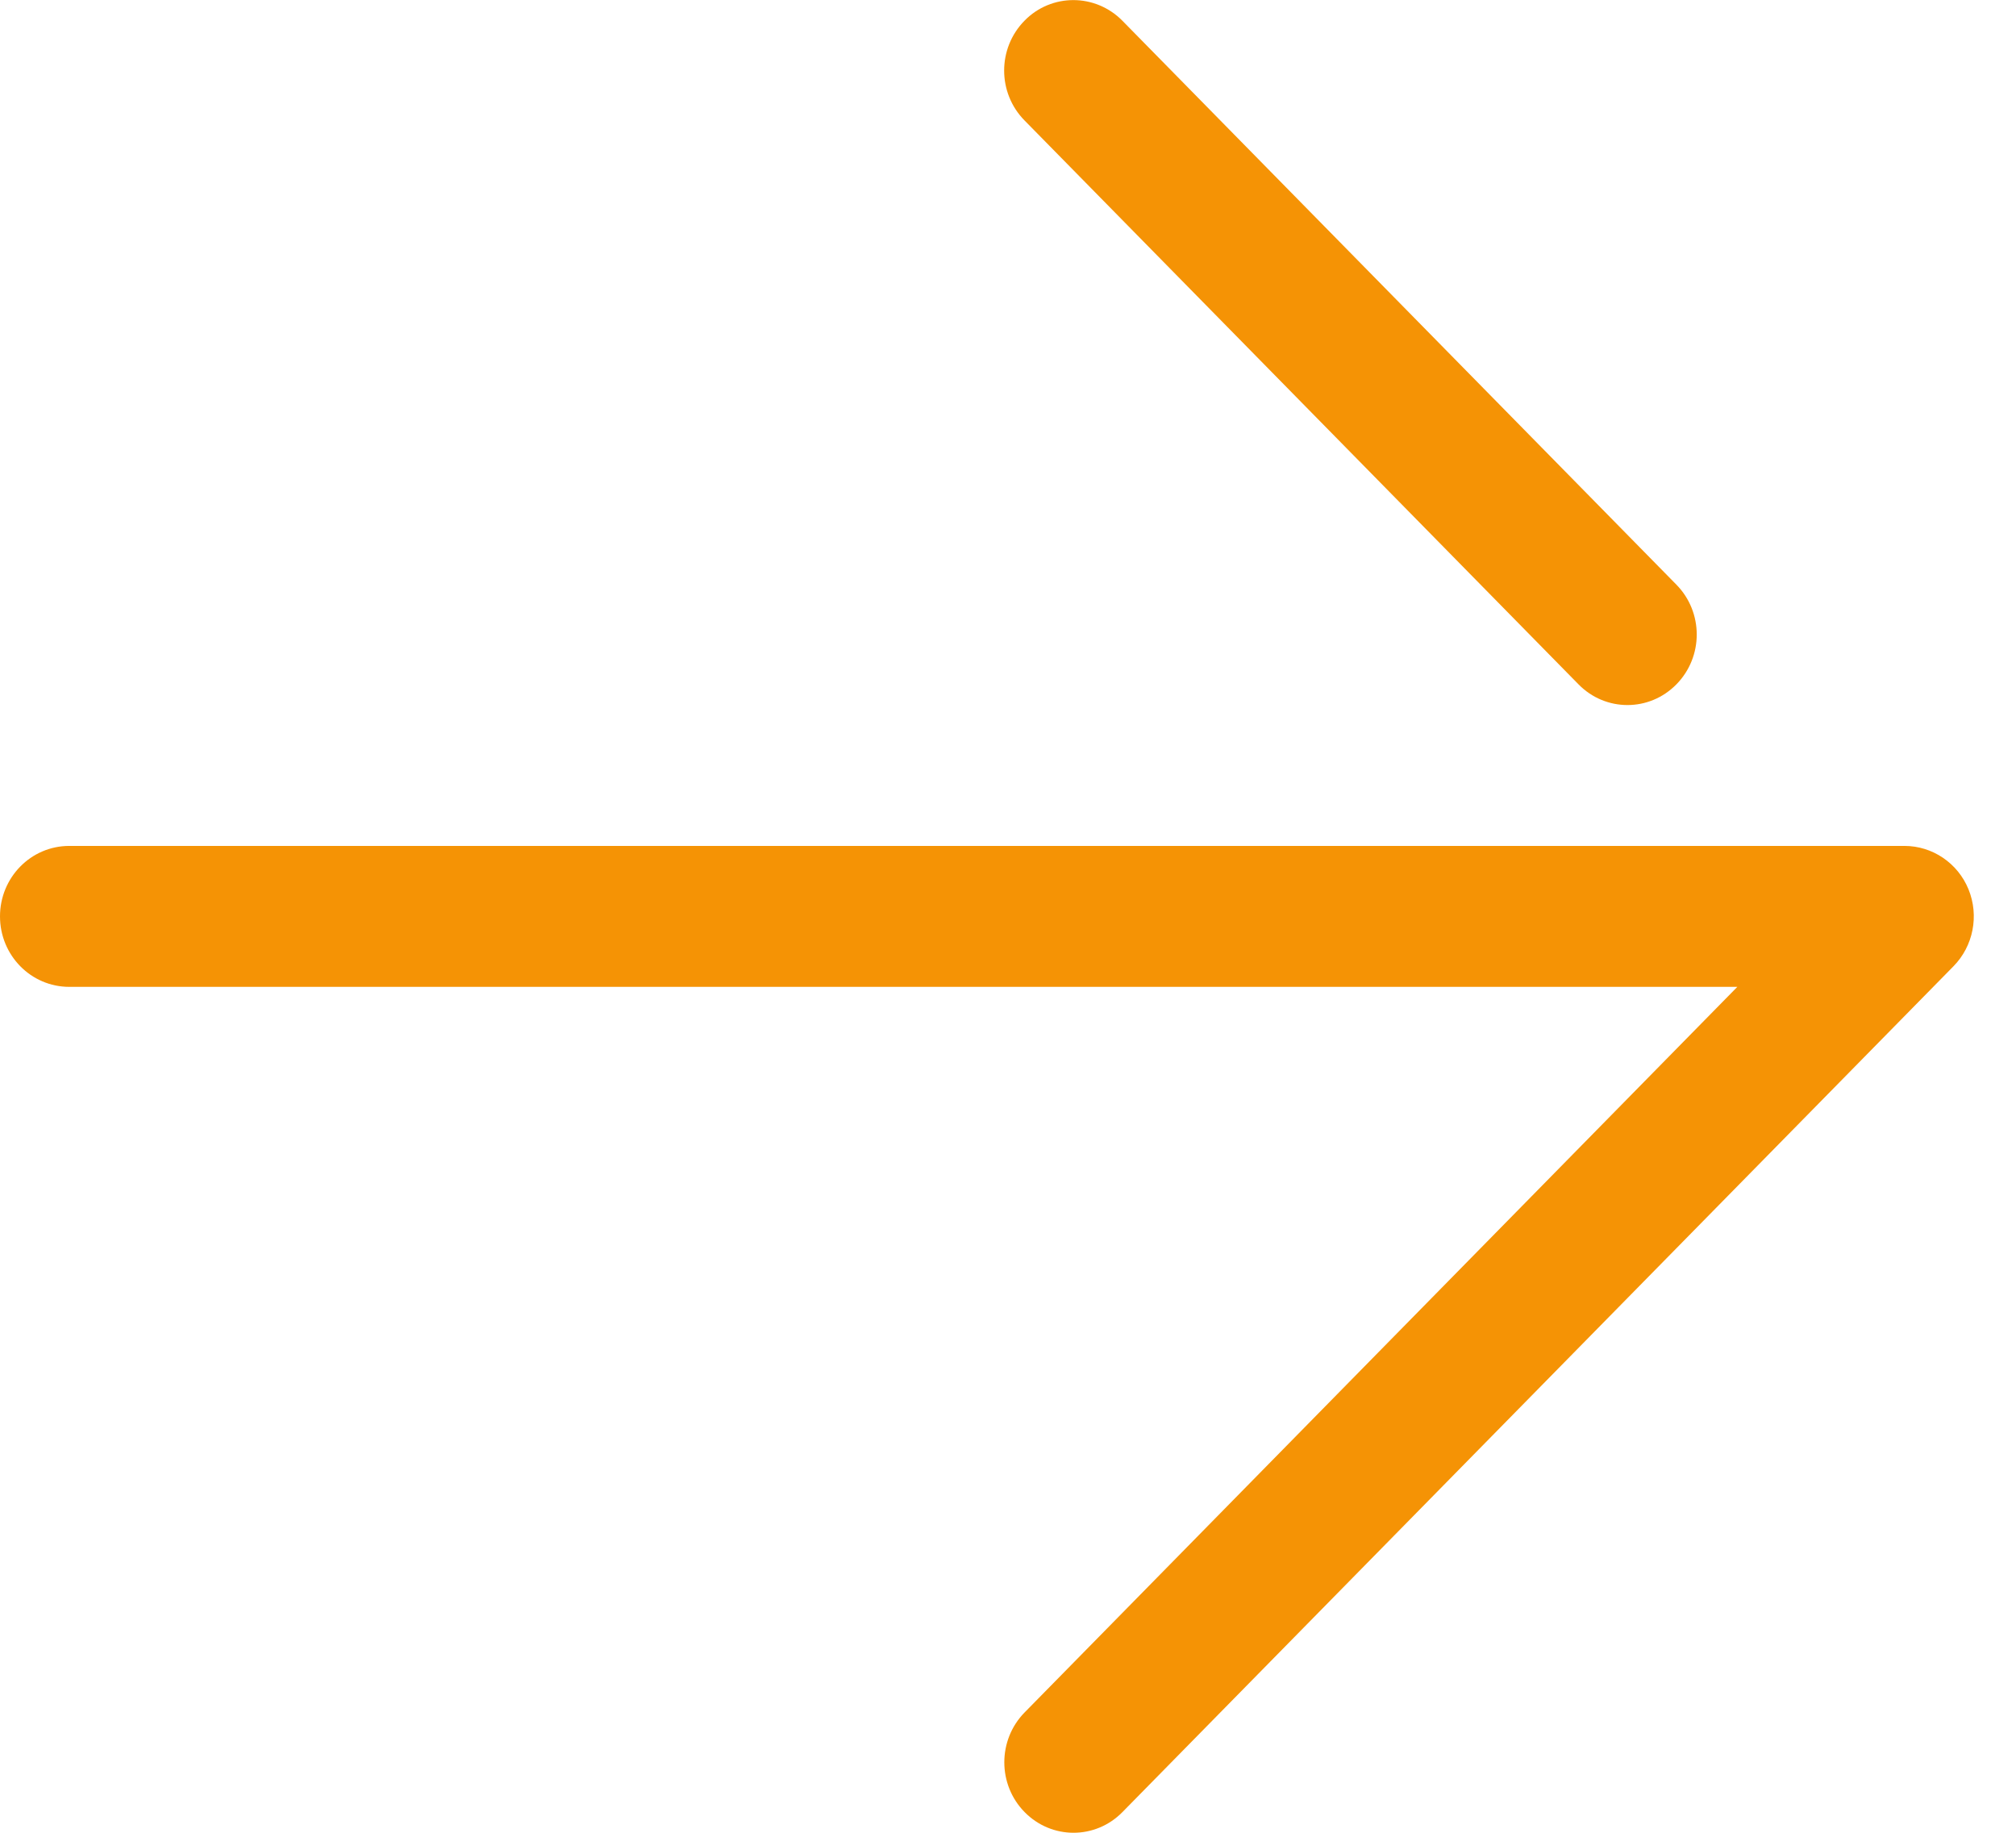 <svg width="22" height="20" viewBox="0 0 22 20" fill="none" xmlns="http://www.w3.org/2000/svg">
<path d="M0.756 9.231L20.783 9.231C21.088 9.231 21.365 9.418 21.482 9.705C21.599 9.993 21.534 10.324 21.318 10.544L12.249 19.774C11.954 20.075 11.476 20.075 11.181 19.774C10.886 19.474 10.886 18.988 11.181 18.687L18.959 10.769L0.756 10.769C0.338 10.769 0 10.425 0 10C0 9.575 0.338 9.231 0.756 9.231Z" fill="#F59305"/>
<path d="M11.713 0.001C11.906 0.001 12.1 0.076 12.248 0.226L18.294 6.38C18.59 6.681 18.59 7.167 18.294 7.468C17.999 7.769 17.521 7.769 17.226 7.468L11.18 1.314C10.884 1.013 10.884 0.527 11.18 0.226C11.326 0.076 11.52 0.001 11.713 0.001Z" fill="#F59305"/>
</svg>
